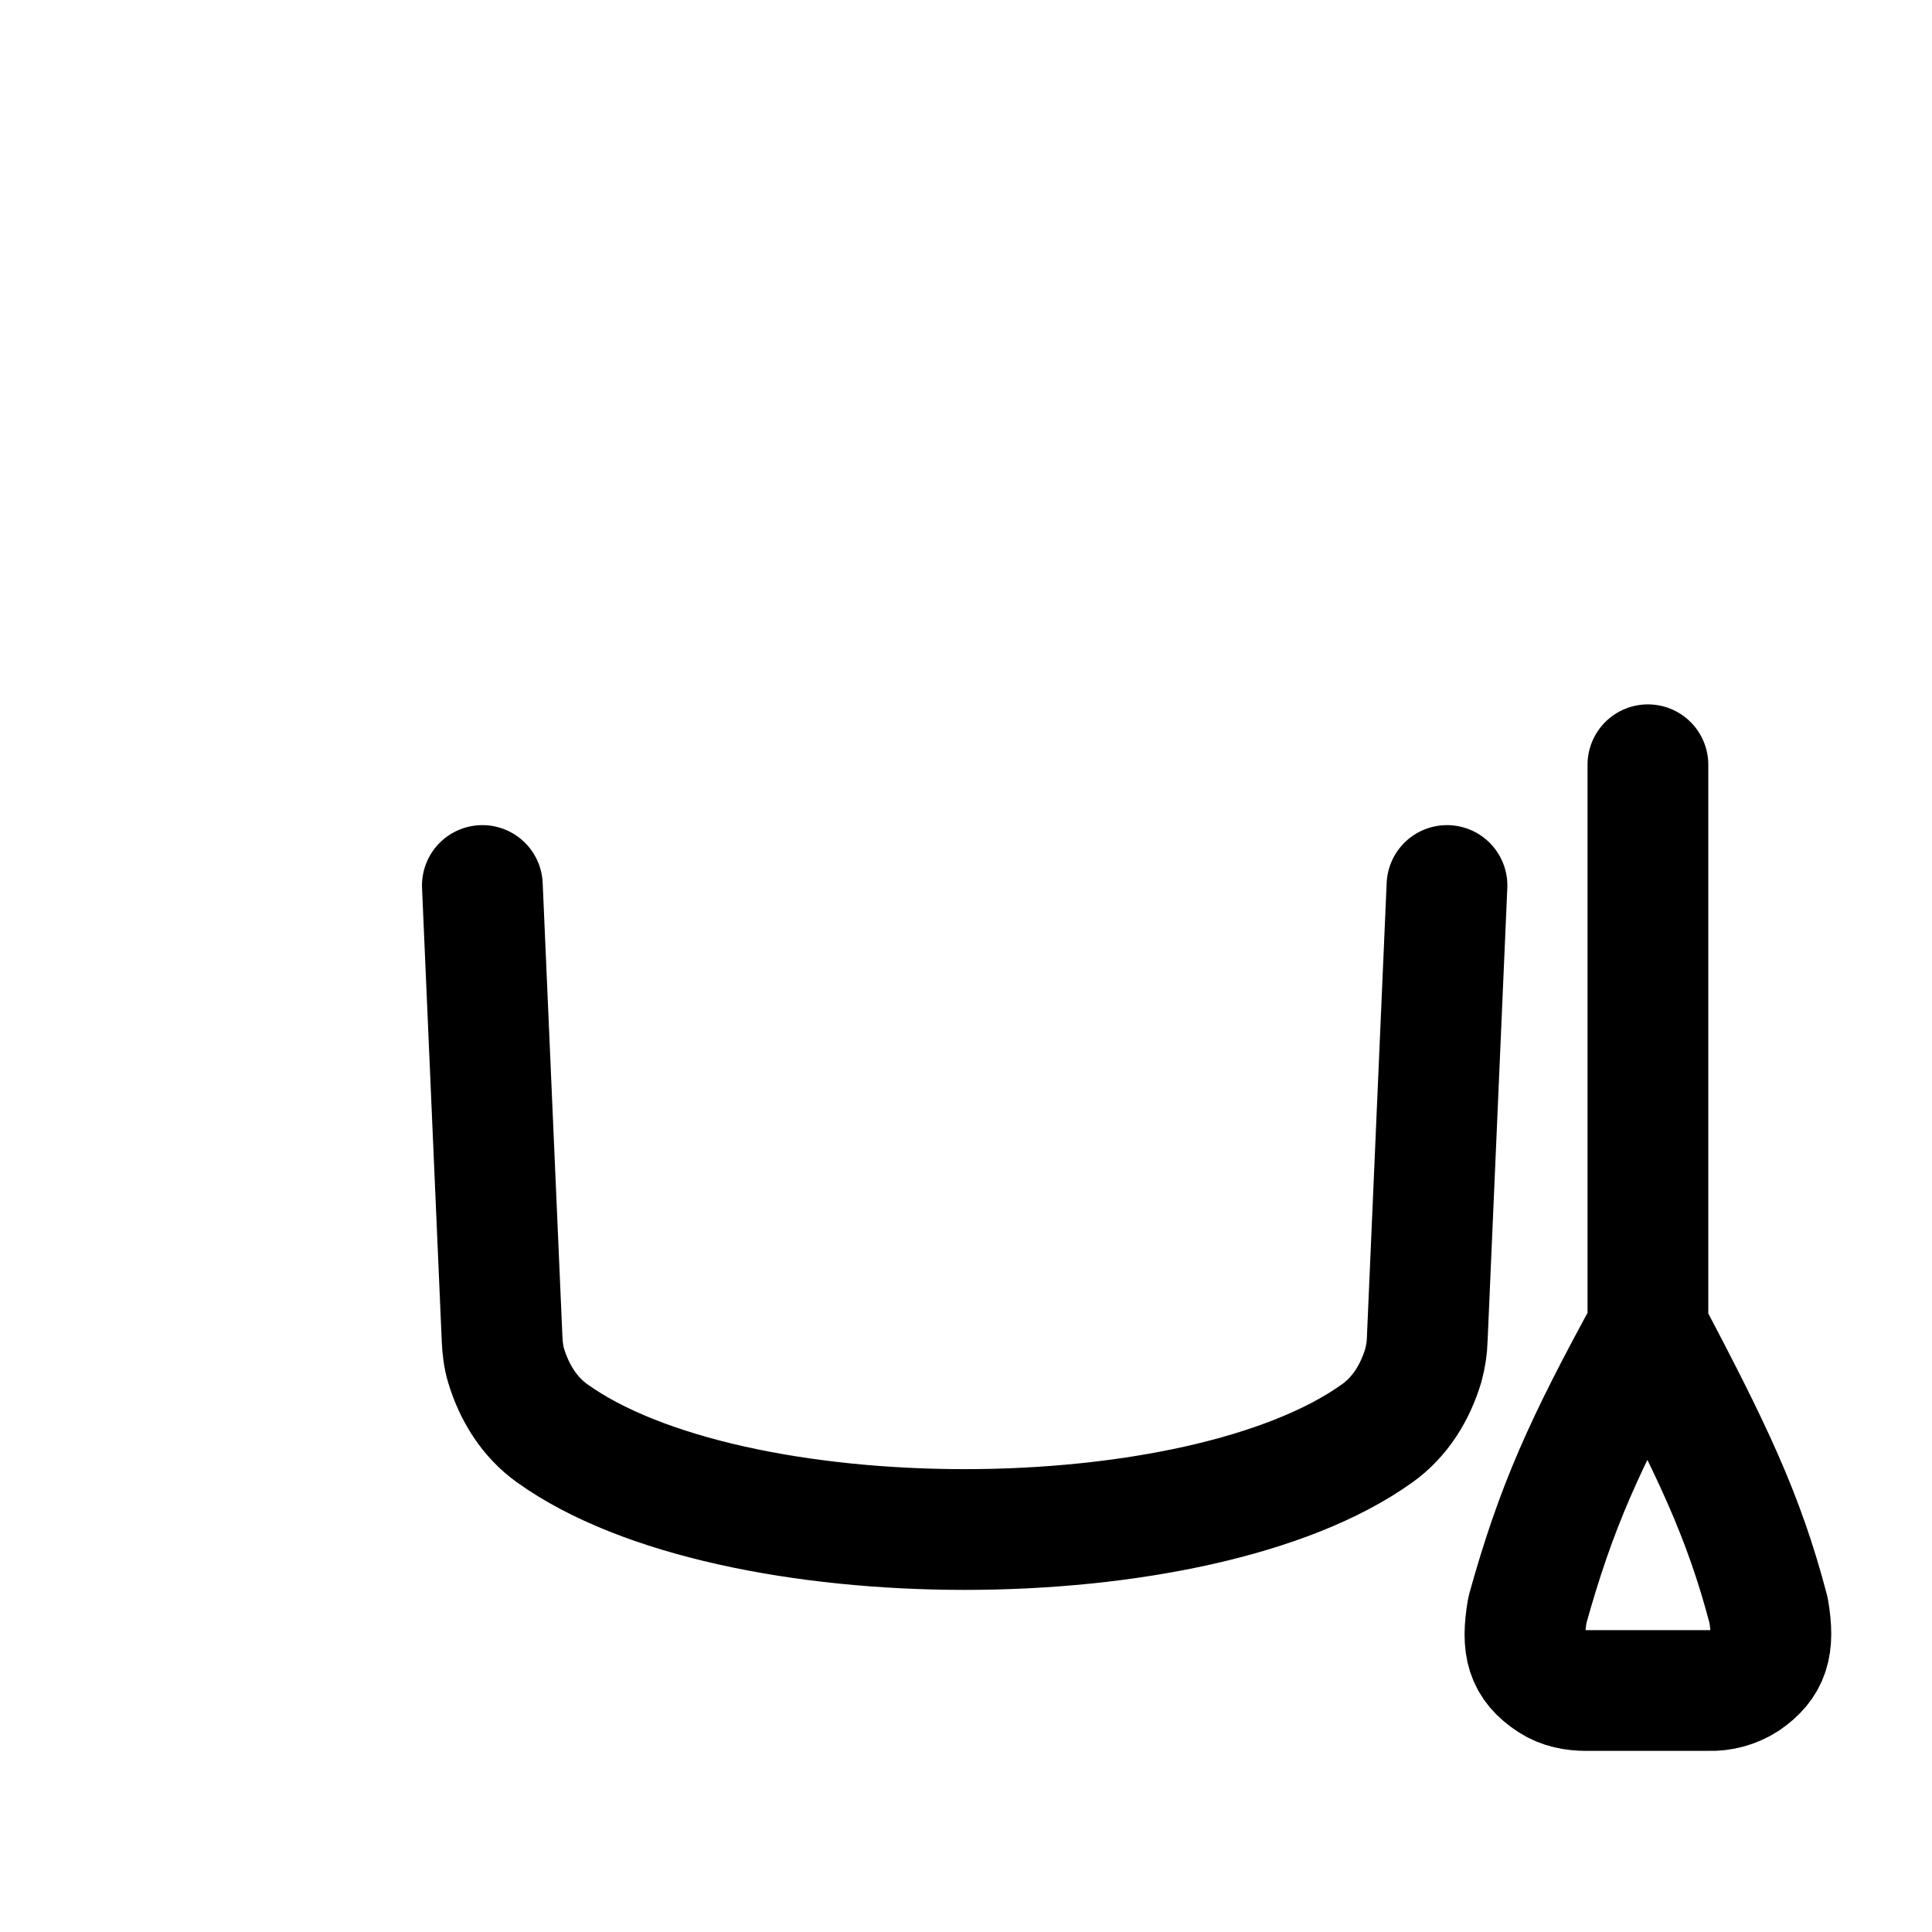 <svg width="24" height="24" viewBox="0 0 24 24" fill="none" xmlns="http://www.w3.org/2000/svg">
<path d="M2 8C2 9.342 10.095 13 11.986 13C13.877 13 21.972 9.342 21.972 8C21.972 6.658 13.877 3 11.986 3C10.095 3 2 6.658 2 8Z" stroke-width="1.5" stroke-linecap="round" stroke-linejoin="round"/>
<path d="M5.992 11L6.237 16.63C6.242 16.743 6.254 16.856 6.287 16.964C6.388 17.297 6.574 17.601 6.858 17.804C9.079 19.399 14.888 19.399 17.11 17.804C17.394 17.601 17.58 17.297 17.68 16.964C17.71 16.855 17.727 16.743 17.73 16.63L17.975 11M20.471 9.5V16.5M20.471 16.5C19.679 17.946 19.329 18.721 18.974 20C18.896 20.455 18.958 20.684 19.271 20.888C19.399 20.971 19.551 21 19.704 21H21.224C21.386 21.006 21.546 20.962 21.682 20.875C21.973 20.674 22.048 20.453 21.969 20C21.658 18.813 21.26 18 20.471 16.5Z" stroke="black" stroke-width="1.5" stroke-linecap="round" stroke-linejoin="round"/>
</svg>
